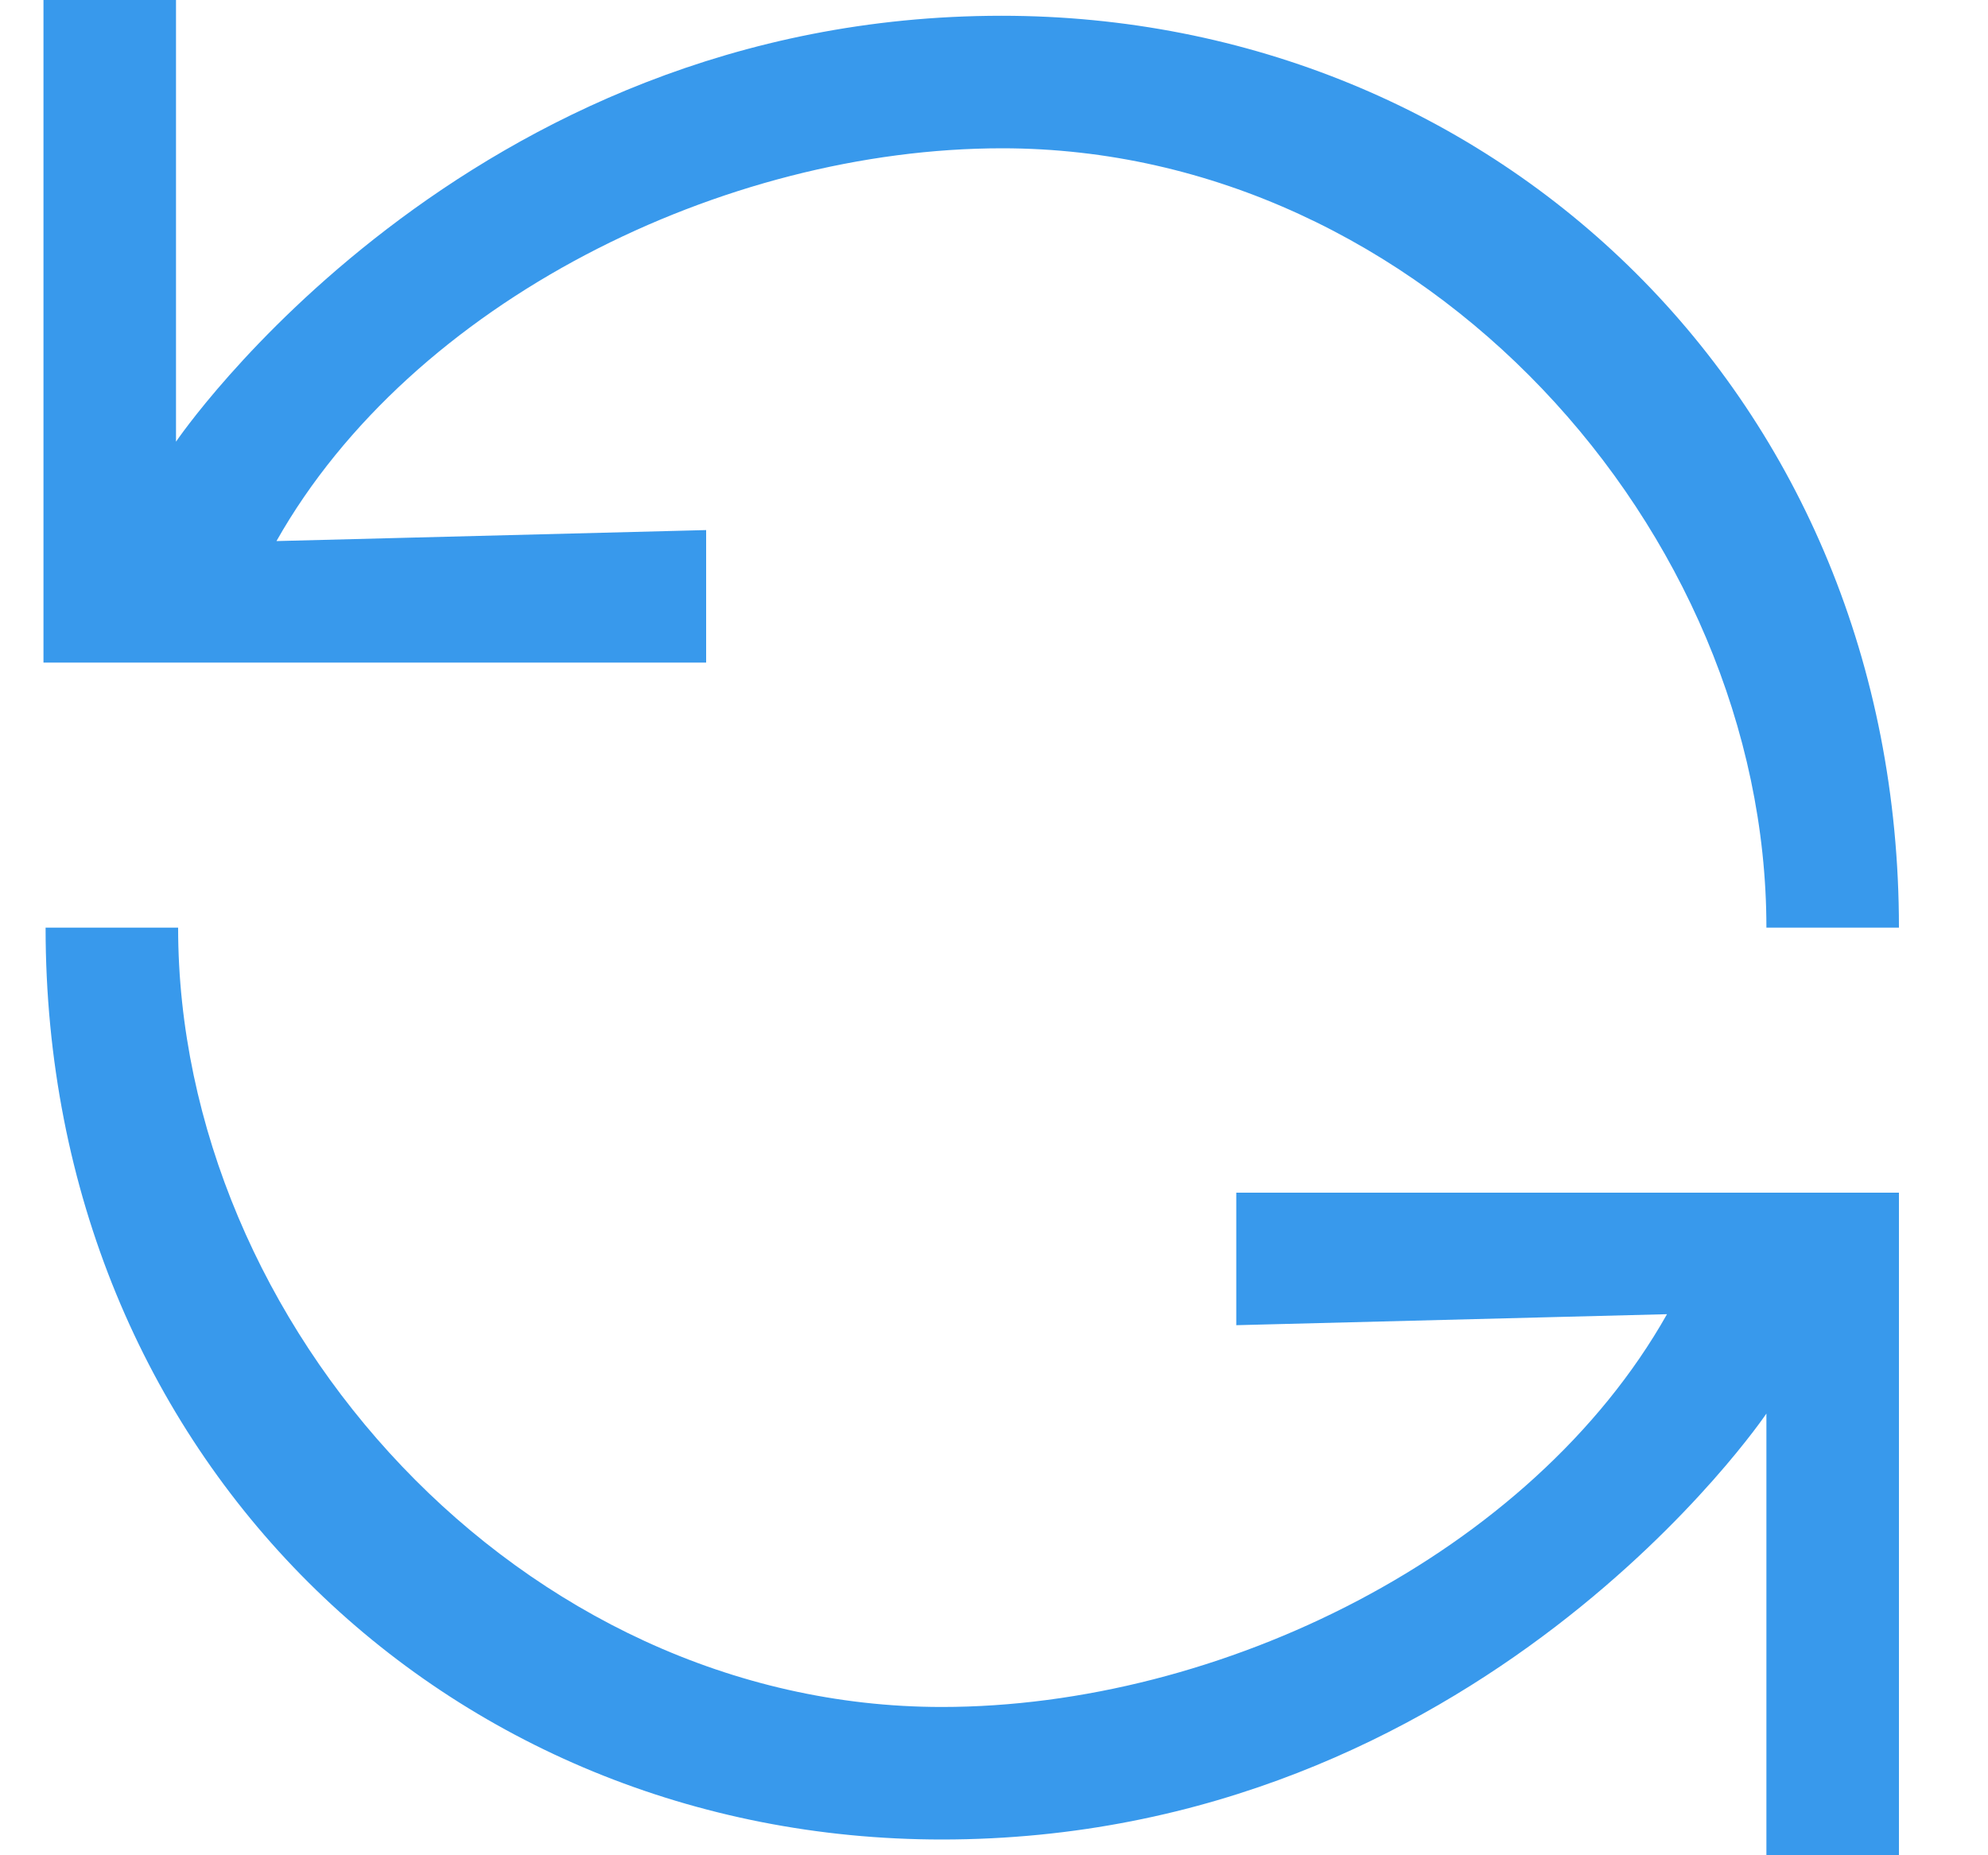 <?xml version="1.0" encoding="UTF-8"?>
<svg width="15px" height="14px" viewBox="0 0 15 14" version="1.1" xmlns="http://www.w3.org/2000/svg" xmlns:xlink="http://www.w3.org/1999/xlink">
    <!-- Generator: Sketch 64 (93537) - https://sketch.com -->
    <title>Group</title>
    <desc>Created with Sketch.</desc>
    <g id="Page-3" stroke="none" stroke-width="1" fill="none" fill-rule="evenodd">
        <g id="Group" transform="translate(0.328, 0)" fill="#3899EC">
            <path d="M9,10 L12.25,9.917 C11.228,11.728 8.877,12.881 6.778,12.881 C3.601,12.881 1.016,10 1.016,7 L0.016,7 C0.016,11 3.049,13.881 6.778,13.881 C10.833,13.881 13,10.667 13,10.667 L13,14 L14,14 L14,9 L9,9 L9,10 Z" id="Path"></path>
            <path d="M5,4 L1.758,4.083 C2.781,2.272 5.135,1.119 7.234,1.119 C10.412,1.119 13,4 13,7 L14,7 C14,3 10.959,0.119 7.23,0.119 C3.175,0.119 1,3.333 1,3.333 L1,0 L0,0 L0,5 L5,5 L5,4 Z" id="Path"></path>
        </g>
    </g>
</svg>